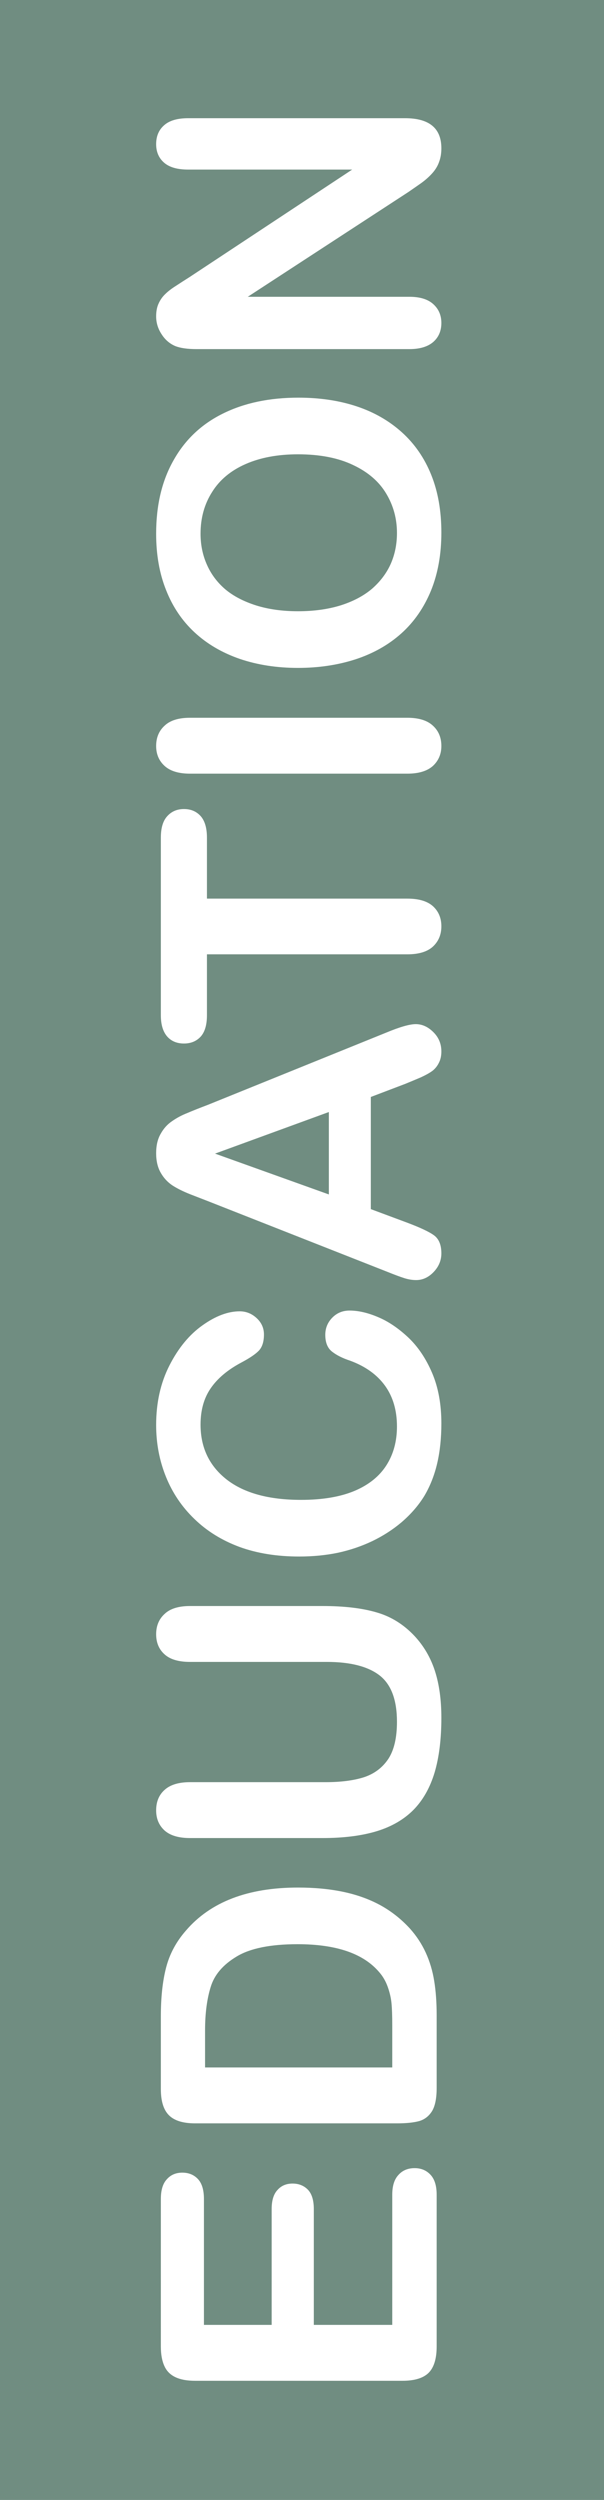 <svg width="58" height="240" viewBox="0 0 58 240" fill="none" xmlns="http://www.w3.org/2000/svg">
<path fill-rule="evenodd" clip-rule="evenodd" d="M58 0H0V240H58V0ZM19.583 223.194V211.108C19.583 210.253 19.396 209.62 19.023 209.211C18.638 208.789 18.132 208.578 17.505 208.578C16.891 208.578 16.397 208.789 16.024 209.211C15.639 209.62 15.446 210.253 15.446 211.108V225.272C15.446 226.031 15.56 226.657 15.789 227.151C16.006 227.632 16.361 227.988 16.855 228.217C17.337 228.445 17.963 228.56 18.734 228.56H38.643C39.799 228.56 40.636 228.307 41.154 227.801C41.672 227.283 41.931 226.44 41.931 225.272V210.692C41.931 209.849 41.739 209.217 41.353 208.795C40.956 208.362 40.444 208.145 39.817 208.145C39.167 208.145 38.649 208.362 38.264 208.795C37.866 209.217 37.667 209.849 37.667 210.692V223.194H30.134V212.065C30.134 211.234 29.947 210.62 29.574 210.223C29.188 209.825 28.695 209.626 28.092 209.626C27.49 209.626 27.008 209.831 26.647 210.241C26.274 210.638 26.087 211.246 26.087 212.065V223.194H19.583ZM15.446 193.565V200.557C15.446 201.713 15.705 202.55 16.223 203.068C16.741 203.586 17.578 203.845 18.734 203.845H38.155C39.01 203.845 39.709 203.773 40.251 203.628C40.781 203.472 41.197 203.146 41.498 202.653C41.787 202.159 41.931 201.424 41.931 200.449V193.457C41.931 192.24 41.853 191.15 41.696 190.187C41.54 189.211 41.269 188.302 40.883 187.459C40.498 186.616 39.986 185.839 39.348 185.128C38.517 184.225 37.577 183.484 36.529 182.906C35.469 182.328 34.283 181.9 32.97 181.623C31.657 181.346 30.206 181.208 28.616 181.208C23.799 181.208 20.209 182.587 17.849 185.345C16.921 186.405 16.289 187.585 15.952 188.886C15.614 190.187 15.446 191.747 15.446 193.565ZM37.667 198.479H19.691V194.938C19.691 193.3 19.872 191.903 20.233 190.747C20.583 189.591 21.408 188.621 22.709 187.838C24.009 187.043 25.966 186.646 28.58 186.646C32.29 186.646 34.903 187.543 36.421 189.338C36.77 189.735 37.041 190.205 37.234 190.747C37.427 191.289 37.547 191.813 37.595 192.319C37.643 192.825 37.667 193.523 37.667 194.414V198.479ZM18.246 176.456H30.983C32.982 176.456 34.705 176.24 36.15 175.806C37.583 175.372 38.764 174.692 39.691 173.764C40.606 172.837 41.287 171.639 41.732 170.169C42.166 168.7 42.383 166.947 42.383 164.912C42.383 163.202 42.178 161.708 41.769 160.431C41.359 159.155 40.709 158.035 39.817 157.071C38.77 155.951 37.553 155.192 36.168 154.795C34.783 154.385 33.054 154.181 30.983 154.181H18.246C17.15 154.181 16.337 154.433 15.807 154.939C15.265 155.433 14.994 156.084 14.994 156.89C14.994 157.697 15.265 158.342 15.807 158.824C16.337 159.305 17.15 159.546 18.246 159.546H31.38C33.645 159.546 35.337 159.98 36.457 160.847C37.565 161.714 38.119 163.196 38.119 165.291C38.119 166.809 37.848 167.989 37.306 168.832C36.752 169.675 35.981 170.266 34.994 170.603C33.994 170.928 32.753 171.091 31.272 171.091H18.246C17.162 171.091 16.349 171.338 15.807 171.831C15.265 172.313 14.994 172.97 14.994 173.801C14.994 174.596 15.265 175.24 15.807 175.734C16.349 176.215 17.162 176.456 18.246 176.456ZM36.312 126.449C35.325 126.027 34.41 125.816 33.566 125.816C32.904 125.816 32.35 126.045 31.904 126.503C31.459 126.96 31.236 127.508 31.236 128.147C31.236 128.894 31.459 129.436 31.904 129.773C32.338 130.11 32.904 130.393 33.603 130.622C35.084 131.164 36.21 131.971 36.981 133.043C37.74 134.103 38.119 135.403 38.119 136.945C38.119 138.366 37.782 139.607 37.107 140.667C36.433 141.727 35.415 142.546 34.054 143.124C32.681 143.702 30.965 143.991 28.905 143.991C25.822 143.991 23.443 143.341 21.769 142.04C20.095 140.727 19.258 138.969 19.258 136.764C19.258 135.379 19.583 134.217 20.233 133.278C20.884 132.326 21.865 131.501 23.178 130.803C23.973 130.381 24.533 130.002 24.858 129.664C25.184 129.315 25.346 128.797 25.346 128.111C25.346 127.496 25.111 126.973 24.642 126.539C24.172 126.105 23.63 125.889 23.016 125.889C21.895 125.889 20.709 126.334 19.457 127.225C18.192 128.117 17.132 129.399 16.277 131.074C15.422 132.748 14.994 134.657 14.994 136.801C14.994 138.559 15.307 140.215 15.934 141.769C16.56 143.323 17.475 144.678 18.68 145.834C19.872 146.99 21.311 147.881 22.998 148.508C24.684 149.122 26.593 149.429 28.725 149.429C30.038 149.429 31.278 149.309 32.446 149.068C33.615 148.815 34.717 148.441 35.752 147.948C36.776 147.454 37.704 146.858 38.535 146.159C39.45 145.376 40.191 144.521 40.757 143.594C41.311 142.654 41.72 141.612 41.985 140.468C42.25 139.324 42.383 138.053 42.383 136.656C42.383 134.813 42.088 133.199 41.498 131.814C40.907 130.429 40.143 129.291 39.203 128.4C38.252 127.508 37.288 126.858 36.312 126.449ZM35.608 105.311L38.932 104.046C39.342 103.878 39.817 103.679 40.359 103.45C40.889 103.209 41.287 102.986 41.552 102.782C41.805 102.577 42.003 102.324 42.148 102.023C42.304 101.722 42.383 101.36 42.383 100.939C42.383 100.216 42.13 99.602 41.624 99.096C41.106 98.578 40.54 98.319 39.926 98.319C39.336 98.319 38.39 98.59 37.089 99.132L19.999 106.052C19.143 106.377 18.463 106.648 17.957 106.865C17.439 107.069 16.957 107.328 16.512 107.641C16.066 107.943 15.705 108.346 15.428 108.852C15.139 109.346 14.994 109.966 14.994 110.713C14.994 111.447 15.139 112.068 15.428 112.574C15.705 113.067 16.072 113.471 16.53 113.784C16.988 114.085 17.566 114.374 18.264 114.651C18.951 114.916 19.541 115.145 20.035 115.338L37.234 122.113C37.92 122.39 38.456 122.588 38.842 122.709C39.227 122.829 39.601 122.889 39.962 122.889C40.588 122.889 41.148 122.631 41.642 122.113C42.136 121.595 42.383 120.999 42.383 120.324C42.383 119.529 42.154 118.957 41.696 118.608C41.227 118.258 40.329 117.837 39.004 117.343L35.608 116.078V105.311ZM31.579 106.756V114.669L20.649 110.749L31.579 106.756ZM19.872 86.269V80.415C19.872 79.5 19.673 78.814 19.276 78.356C18.866 77.898 18.33 77.669 17.668 77.669C17.006 77.669 16.47 77.898 16.06 78.356C15.651 78.801 15.446 79.488 15.446 80.415V97.47C15.446 98.349 15.645 99.024 16.042 99.493C16.439 99.951 16.982 100.18 17.668 100.18C18.33 100.18 18.866 99.957 19.276 99.512C19.673 99.066 19.872 98.385 19.872 97.47V91.617H39.113C40.209 91.617 41.028 91.37 41.57 90.876C42.112 90.37 42.383 89.72 42.383 88.925C42.383 88.142 42.118 87.503 41.588 87.01C41.046 86.516 40.221 86.269 39.113 86.269H19.872ZM18.246 74.273H39.113C40.197 74.273 41.016 74.026 41.57 73.532C42.112 73.026 42.383 72.388 42.383 71.617C42.383 70.81 42.112 70.16 41.57 69.666C41.028 69.16 40.209 68.907 39.113 68.907H18.246C17.15 68.907 16.337 69.16 15.807 69.666C15.265 70.16 14.994 70.81 14.994 71.617C14.994 72.4 15.265 73.038 15.807 73.532C16.349 74.026 17.162 74.273 18.246 74.273ZM16.674 44.174C15.554 46.137 14.994 48.492 14.994 51.238C14.994 53.262 15.313 55.068 15.952 56.658C16.578 58.248 17.487 59.597 18.68 60.705C19.872 61.813 21.317 62.662 23.016 63.252C24.714 63.83 26.581 64.12 28.616 64.12C30.604 64.12 32.452 63.843 34.163 63.288C35.873 62.722 37.336 61.891 38.553 60.795C39.769 59.699 40.715 58.332 41.389 56.694C42.052 55.056 42.383 53.201 42.383 51.13C42.383 49.046 42.058 47.197 41.407 45.583C40.757 43.969 39.817 42.608 38.589 41.5C37.36 40.392 35.909 39.561 34.235 39.007C32.561 38.453 30.7 38.176 28.652 38.176C25.882 38.176 23.473 38.682 21.426 39.694C19.366 40.705 17.782 42.199 16.674 44.174ZM23.576 44.554C24.997 43.927 26.677 43.614 28.616 43.614C30.712 43.614 32.476 43.957 33.91 44.644C35.343 45.318 36.403 46.234 37.089 47.39C37.776 48.534 38.119 49.793 38.119 51.166C38.119 52.238 37.92 53.225 37.523 54.129C37.126 55.02 36.529 55.815 35.734 56.514C34.927 57.2 33.916 57.736 32.699 58.121C31.483 58.495 30.122 58.681 28.616 58.681C27.123 58.681 25.78 58.495 24.587 58.121C23.383 57.736 22.395 57.218 21.625 56.568C20.854 55.905 20.27 55.122 19.872 54.219C19.463 53.304 19.258 52.31 19.258 51.238C19.258 49.733 19.625 48.402 20.36 47.245C21.082 46.077 22.154 45.18 23.576 44.554ZM33.819 16.28L18.21 26.596C17.752 26.885 17.313 27.168 16.891 27.445C16.47 27.71 16.126 27.975 15.861 28.24C15.596 28.492 15.386 28.794 15.229 29.143C15.072 29.48 14.994 29.89 14.994 30.371C14.994 30.986 15.169 31.558 15.518 32.088C15.855 32.618 16.295 32.997 16.837 33.226C17.331 33.419 18.011 33.515 18.878 33.515H39.312C40.311 33.515 41.076 33.286 41.606 32.828C42.124 32.371 42.383 31.762 42.383 31.004C42.383 30.269 42.124 29.667 41.606 29.197C41.088 28.727 40.323 28.492 39.312 28.492H23.793L39.221 18.43C39.643 18.14 40.058 17.851 40.468 17.562C40.865 17.273 41.215 16.96 41.516 16.623C41.817 16.286 42.034 15.924 42.166 15.539C42.311 15.153 42.383 14.72 42.383 14.238C42.383 12.311 41.221 11.348 38.896 11.348H18.066C17.042 11.348 16.277 11.57 15.771 12.016C15.253 12.462 14.994 13.07 14.994 13.841C14.994 14.587 15.253 15.184 15.771 15.629C16.277 16.063 17.042 16.28 18.066 16.28H33.819Z" fill="#708D81"/>
</svg>
